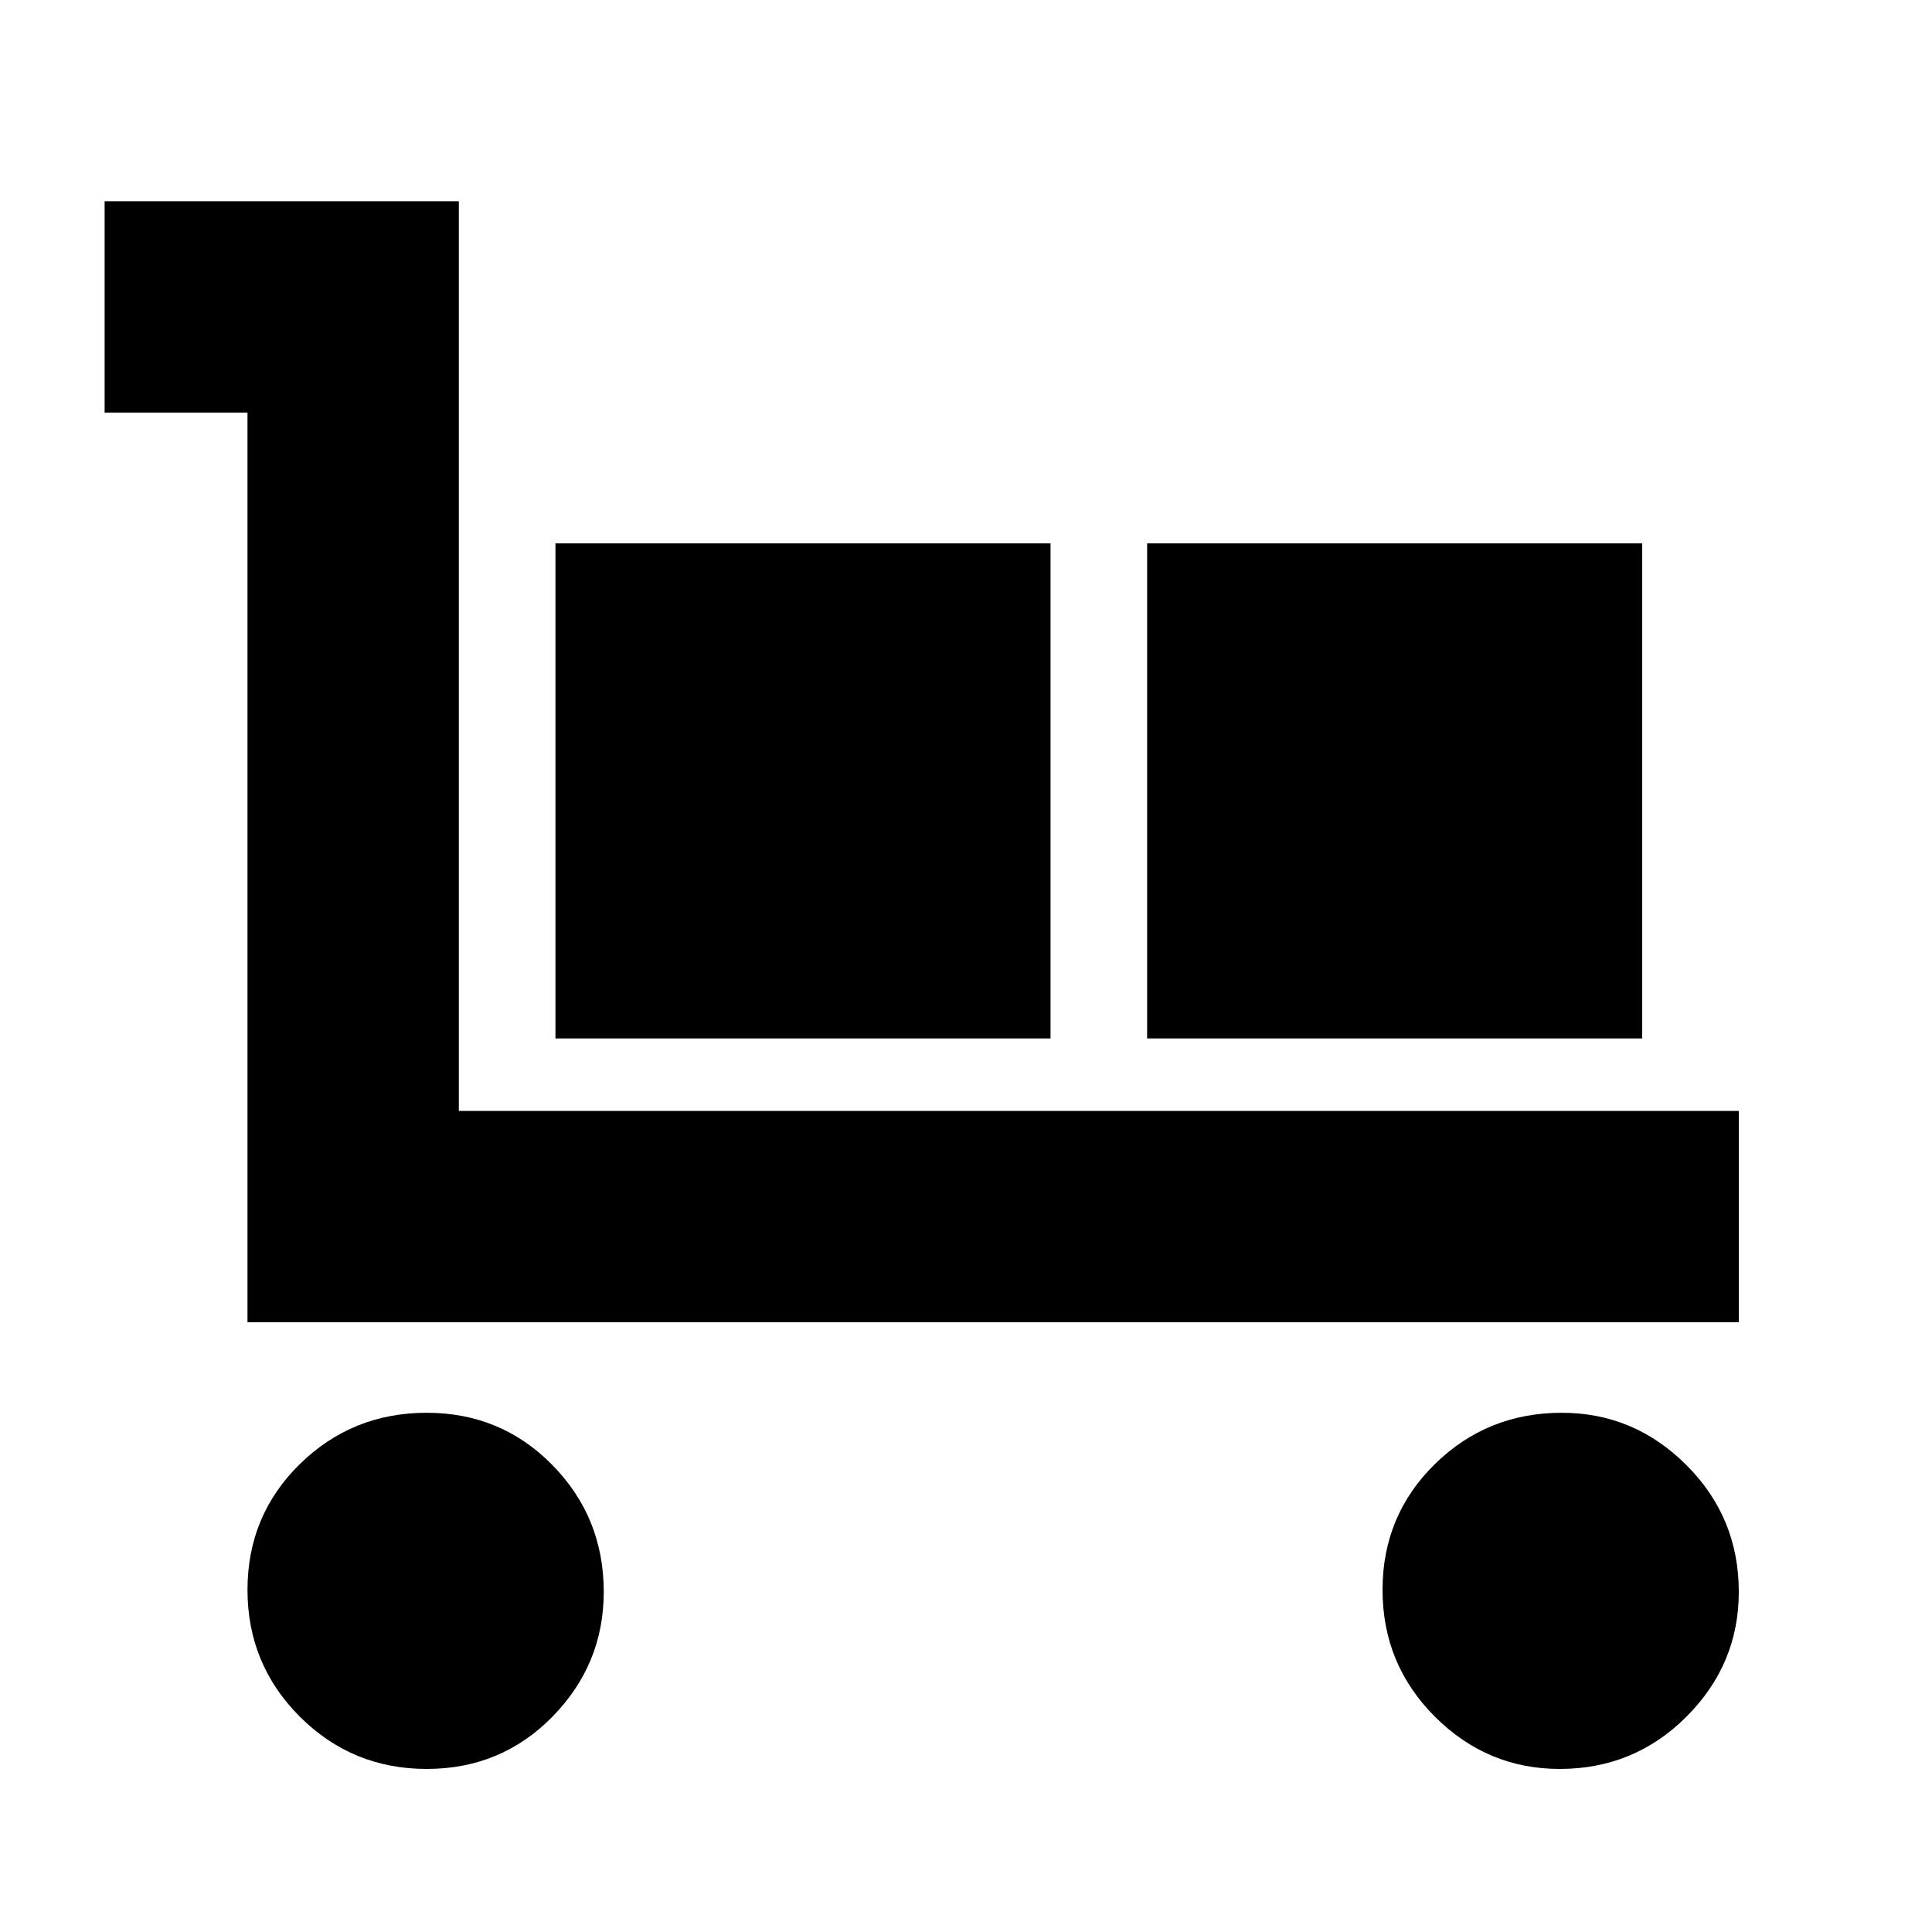 <svg xmlns="http://www.w3.org/2000/svg" height="20" width="20"><path d="M2.562 13.688V4.271H1.083V2.083H4.75V11.5H18v2.188Zm1.855 4.624q-.771 0-1.313-.541-.542-.542-.542-1.313 0-.77.542-1.302.542-.531 1.313-.531.771 0 1.302.542.531.541.531 1.312 0 .75-.531 1.292-.531.541-1.302.541ZM5.75 10.75V5.625h5.125v5.125Zm6.125 0V5.625H17v5.125Zm4.271 7.562q-.75 0-1.292-.541-.542-.542-.542-1.313 0-.77.542-1.302.542-.531 1.313-.531.75 0 1.291.542.542.541.542 1.312 0 .75-.542 1.292-.541.541-1.312.541Z"/></svg>